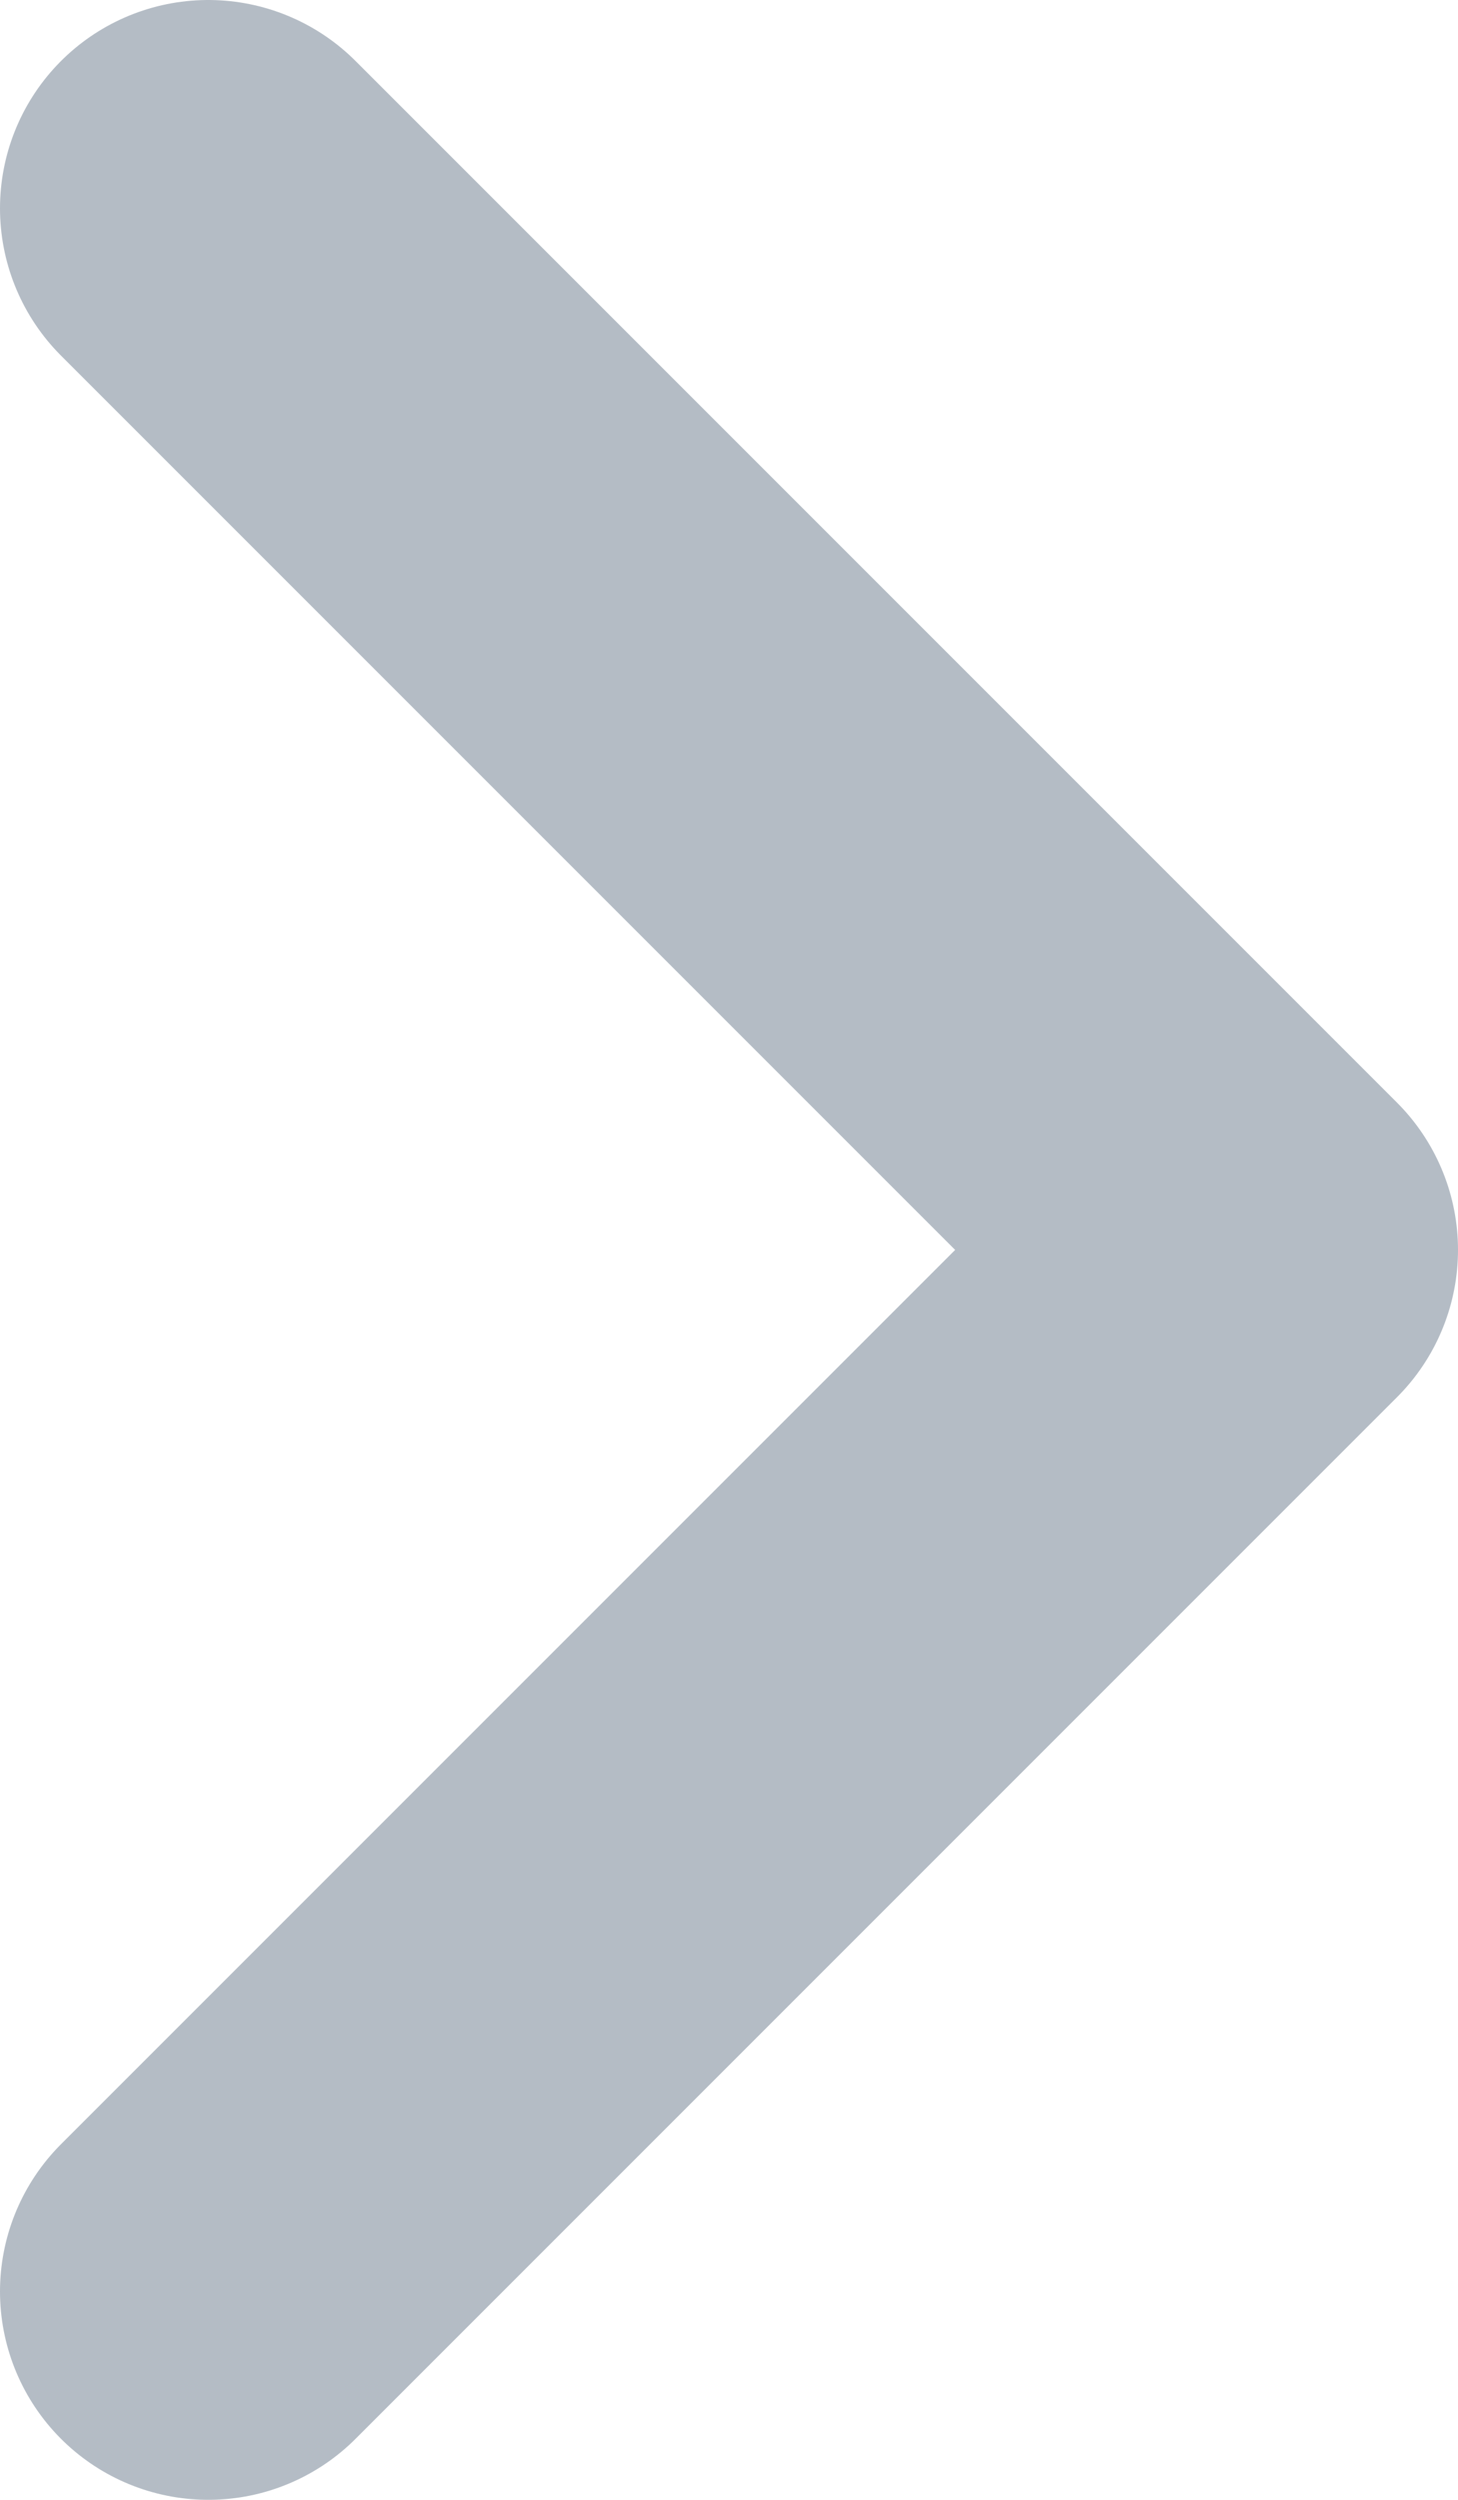 <svg width="7" height="12" viewBox="0 0 7 12" fill="none" xmlns="http://www.w3.org/2000/svg">
<path d="M1 11L6 6L1 1" stroke="#B4BCC5" stroke-width="2" stroke-linecap="round" stroke-linejoin="round"/>
</svg>
